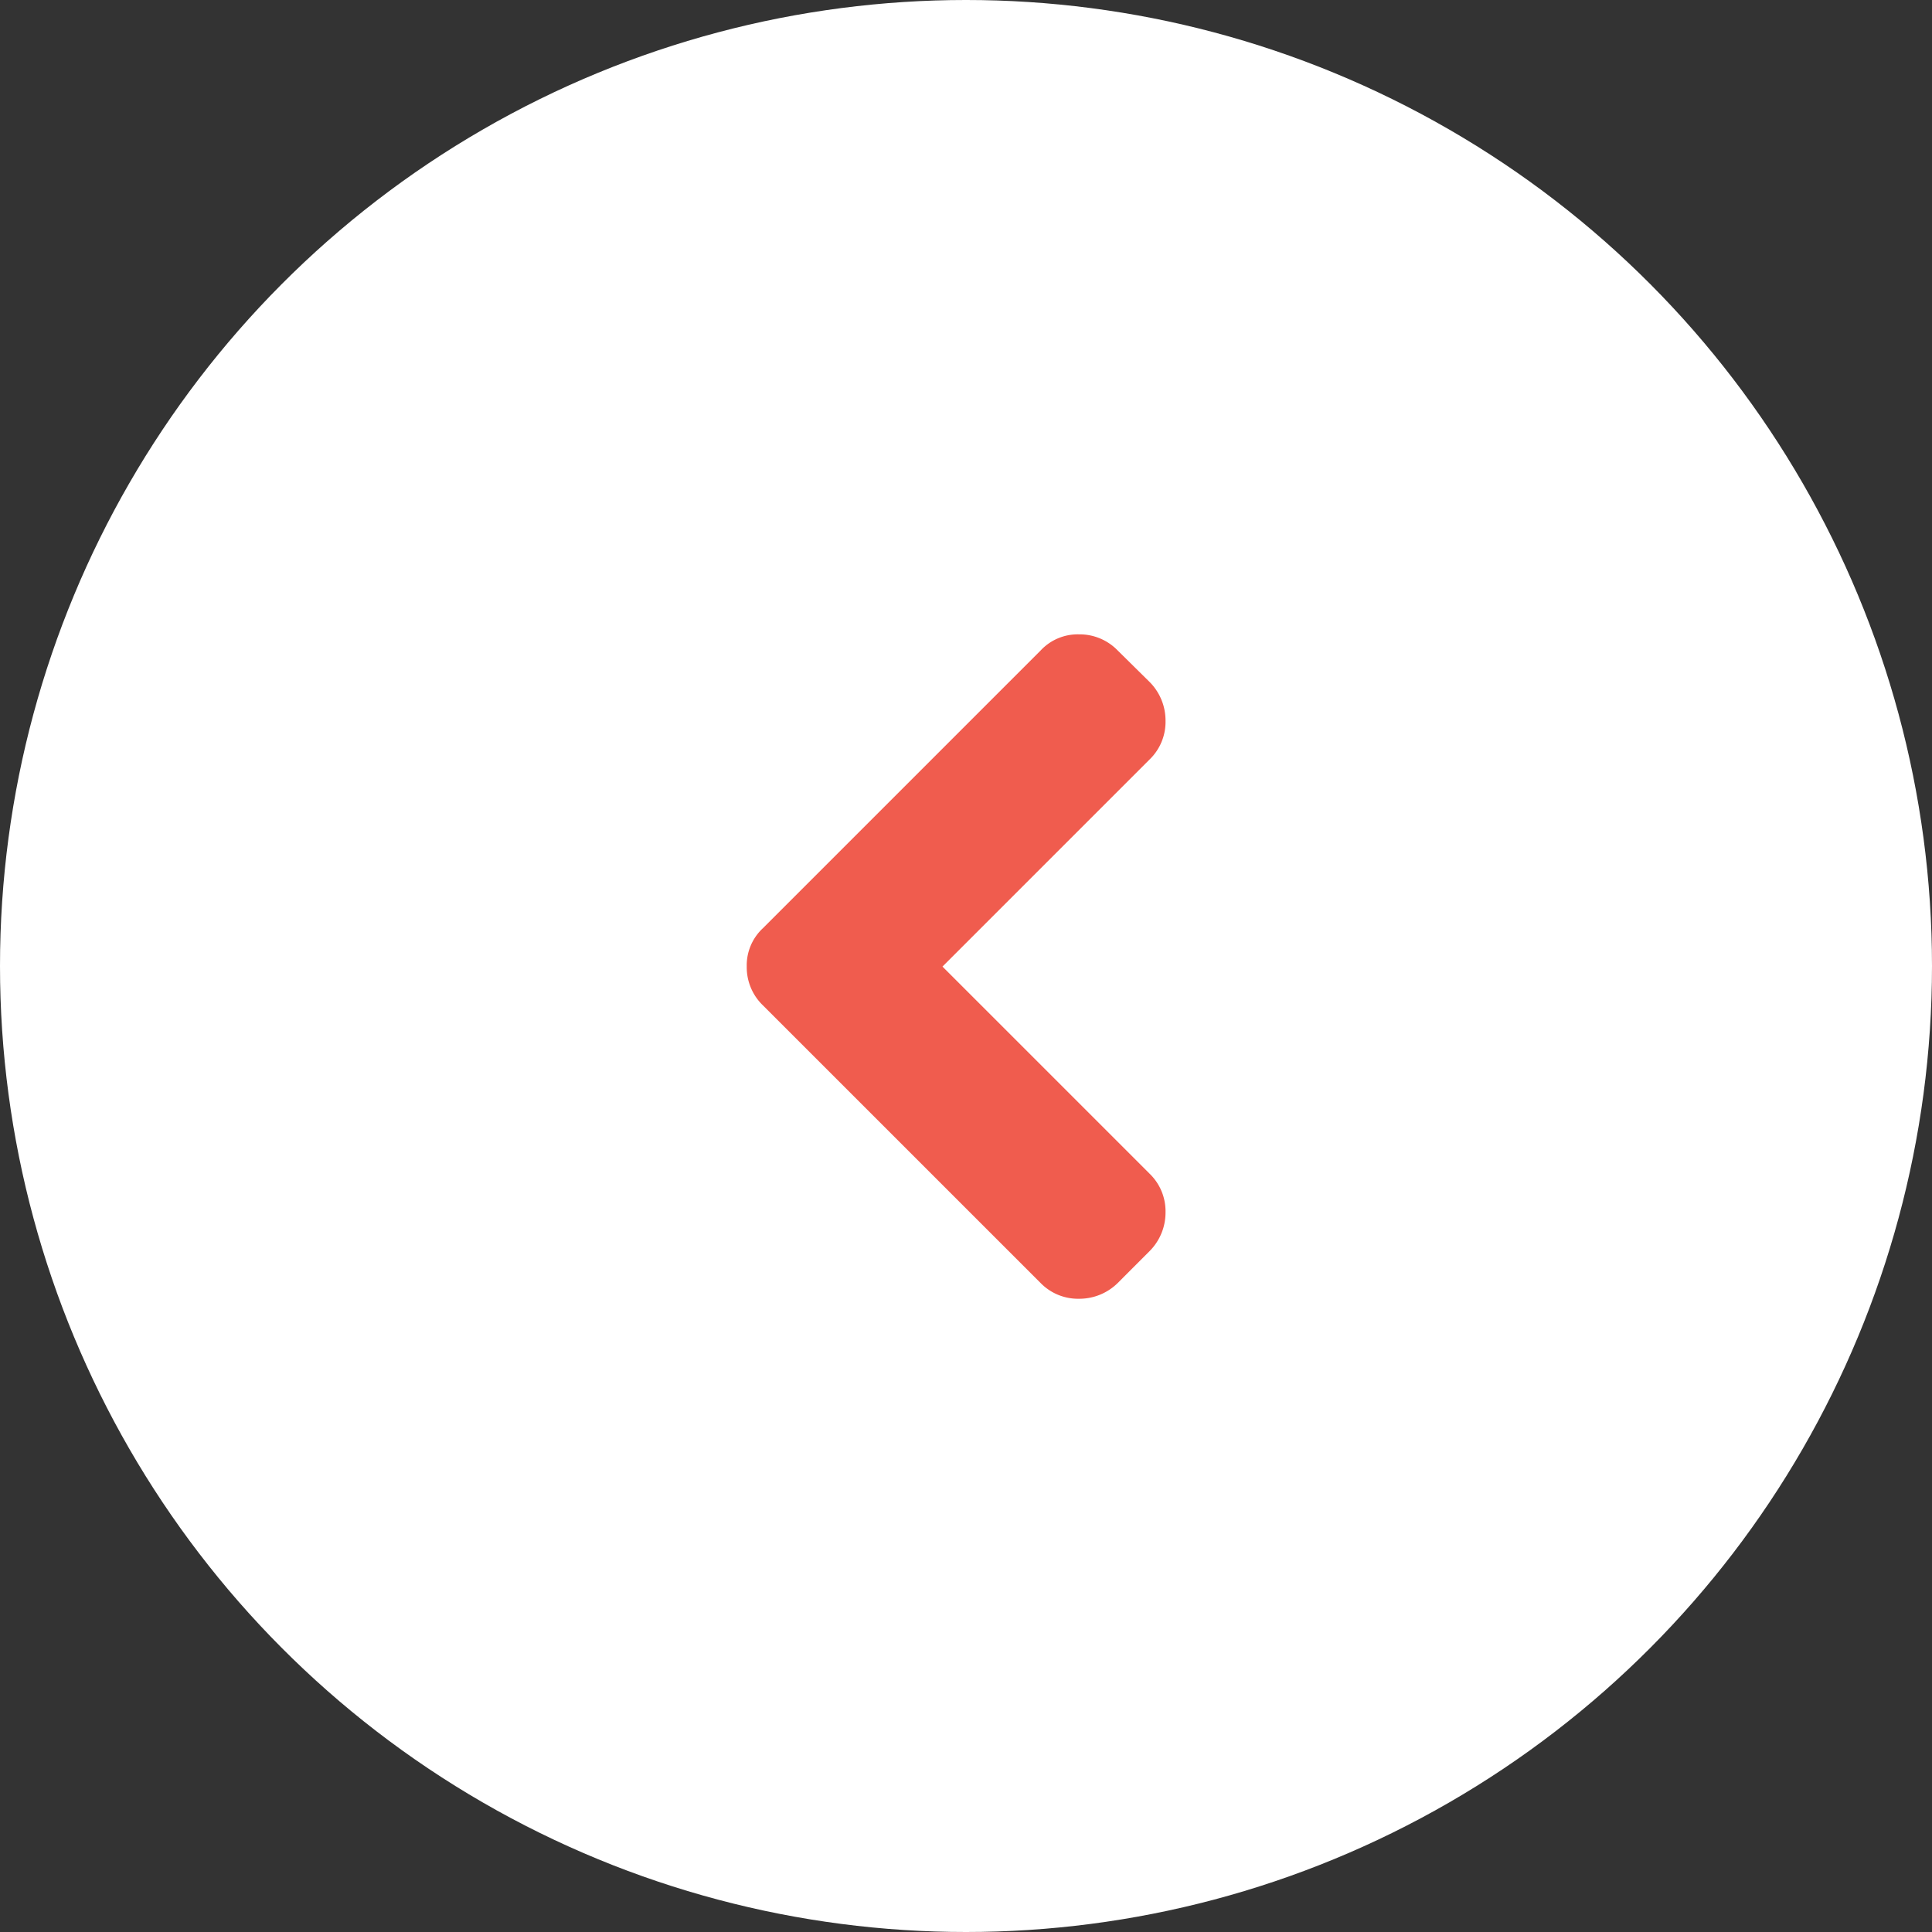 <svg id="left_button" xmlns="http://www.w3.org/2000/svg" width="47" height="47" viewBox="0 0 47 47">
  <rect x="0" y="0" width="47" height="47" fill="#333333" stroke="none"/>
  <g id="Group_198" data-name="Group 198">
    <circle id="Ellipse_40" data-name="Ellipse 40" cx="23.5" cy="23.5" r="23.5" fill="#fff"/>
    <path id="Path_15" data-name="Path 15" d="M15.779,1.162,15,.384A1.328,1.328,0,0,0,14.058,0a1.271,1.271,0,0,0-.934.384L8.082,5.426,3.04.384A1.271,1.271,0,0,0,2.106,0a1.329,1.329,0,0,0-.944.384l-.768.778A1.288,1.288,0,0,0,0,2.106a1.233,1.233,0,0,0,.394.934L7.148,9.794a1.233,1.233,0,0,0,.934.394,1.288,1.288,0,0,0,.944-.394L15.779,3.04a1.271,1.271,0,0,0,.384-.934A1.329,1.329,0,0,0,15.779,1.162Z" transform="translate(28.354 15.432) rotate(90)" fill="#f05c4e"/>
  </g>
</svg>
